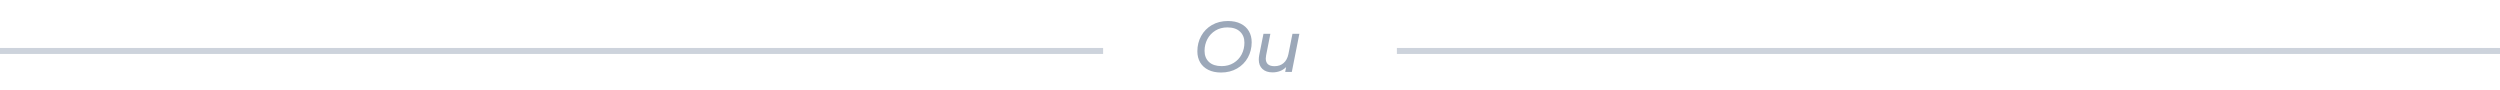 <svg width="417" height="15" viewBox="0 0 417 15" fill="none" xmlns="http://www.w3.org/2000/svg">
<path d="M203.668 12.096C202.844 12.096 202.136 11.948 201.544 11.652C200.952 11.356 200.5 10.944 200.188 10.416C199.876 9.88 199.72 9.26 199.72 8.556C199.72 7.62 199.932 6.768 200.356 6C200.78 5.232 201.376 4.624 202.144 4.176C202.92 3.728 203.812 3.504 204.82 3.504C205.644 3.504 206.352 3.652 206.944 3.948C207.544 4.244 208 4.66 208.312 5.196C208.624 5.724 208.78 6.34 208.78 7.044C208.78 7.98 208.568 8.832 208.144 9.6C207.72 10.368 207.12 10.976 206.344 11.424C205.568 11.872 204.676 12.096 203.668 12.096ZM203.776 11.028C204.528 11.028 205.192 10.852 205.768 10.5C206.344 10.148 206.788 9.676 207.1 9.084C207.412 8.484 207.568 7.828 207.568 7.116C207.568 6.34 207.32 5.724 206.824 5.268C206.336 4.804 205.636 4.572 204.724 4.572C203.972 4.572 203.308 4.748 202.732 5.1C202.156 5.452 201.708 5.928 201.388 6.528C201.076 7.128 200.92 7.78 200.92 8.484C200.92 9.26 201.168 9.88 201.664 10.344C202.16 10.8 202.864 11.028 203.776 11.028ZM216.734 5.64L215.474 12H214.37L214.526 11.184C214.238 11.48 213.898 11.704 213.506 11.856C213.122 12 212.702 12.072 212.246 12.072C211.542 12.072 210.986 11.884 210.578 11.508C210.17 11.132 209.966 10.608 209.966 9.936C209.966 9.712 209.99 9.468 210.038 9.204L210.746 5.64H211.898L211.19 9.216C211.15 9.432 211.13 9.612 211.13 9.756C211.13 10.172 211.25 10.492 211.49 10.716C211.738 10.932 212.102 11.04 212.582 11.04C213.19 11.04 213.694 10.868 214.094 10.524C214.502 10.18 214.774 9.676 214.91 9.012L215.582 5.64H216.734Z" fill="#9CA8B9"/>
<rect y="8" width="184" height="1" fill="#CDD3DC"/>
<rect x="233" y="8" width="184" height="1" fill="#CDD3DC"/>
</svg>
